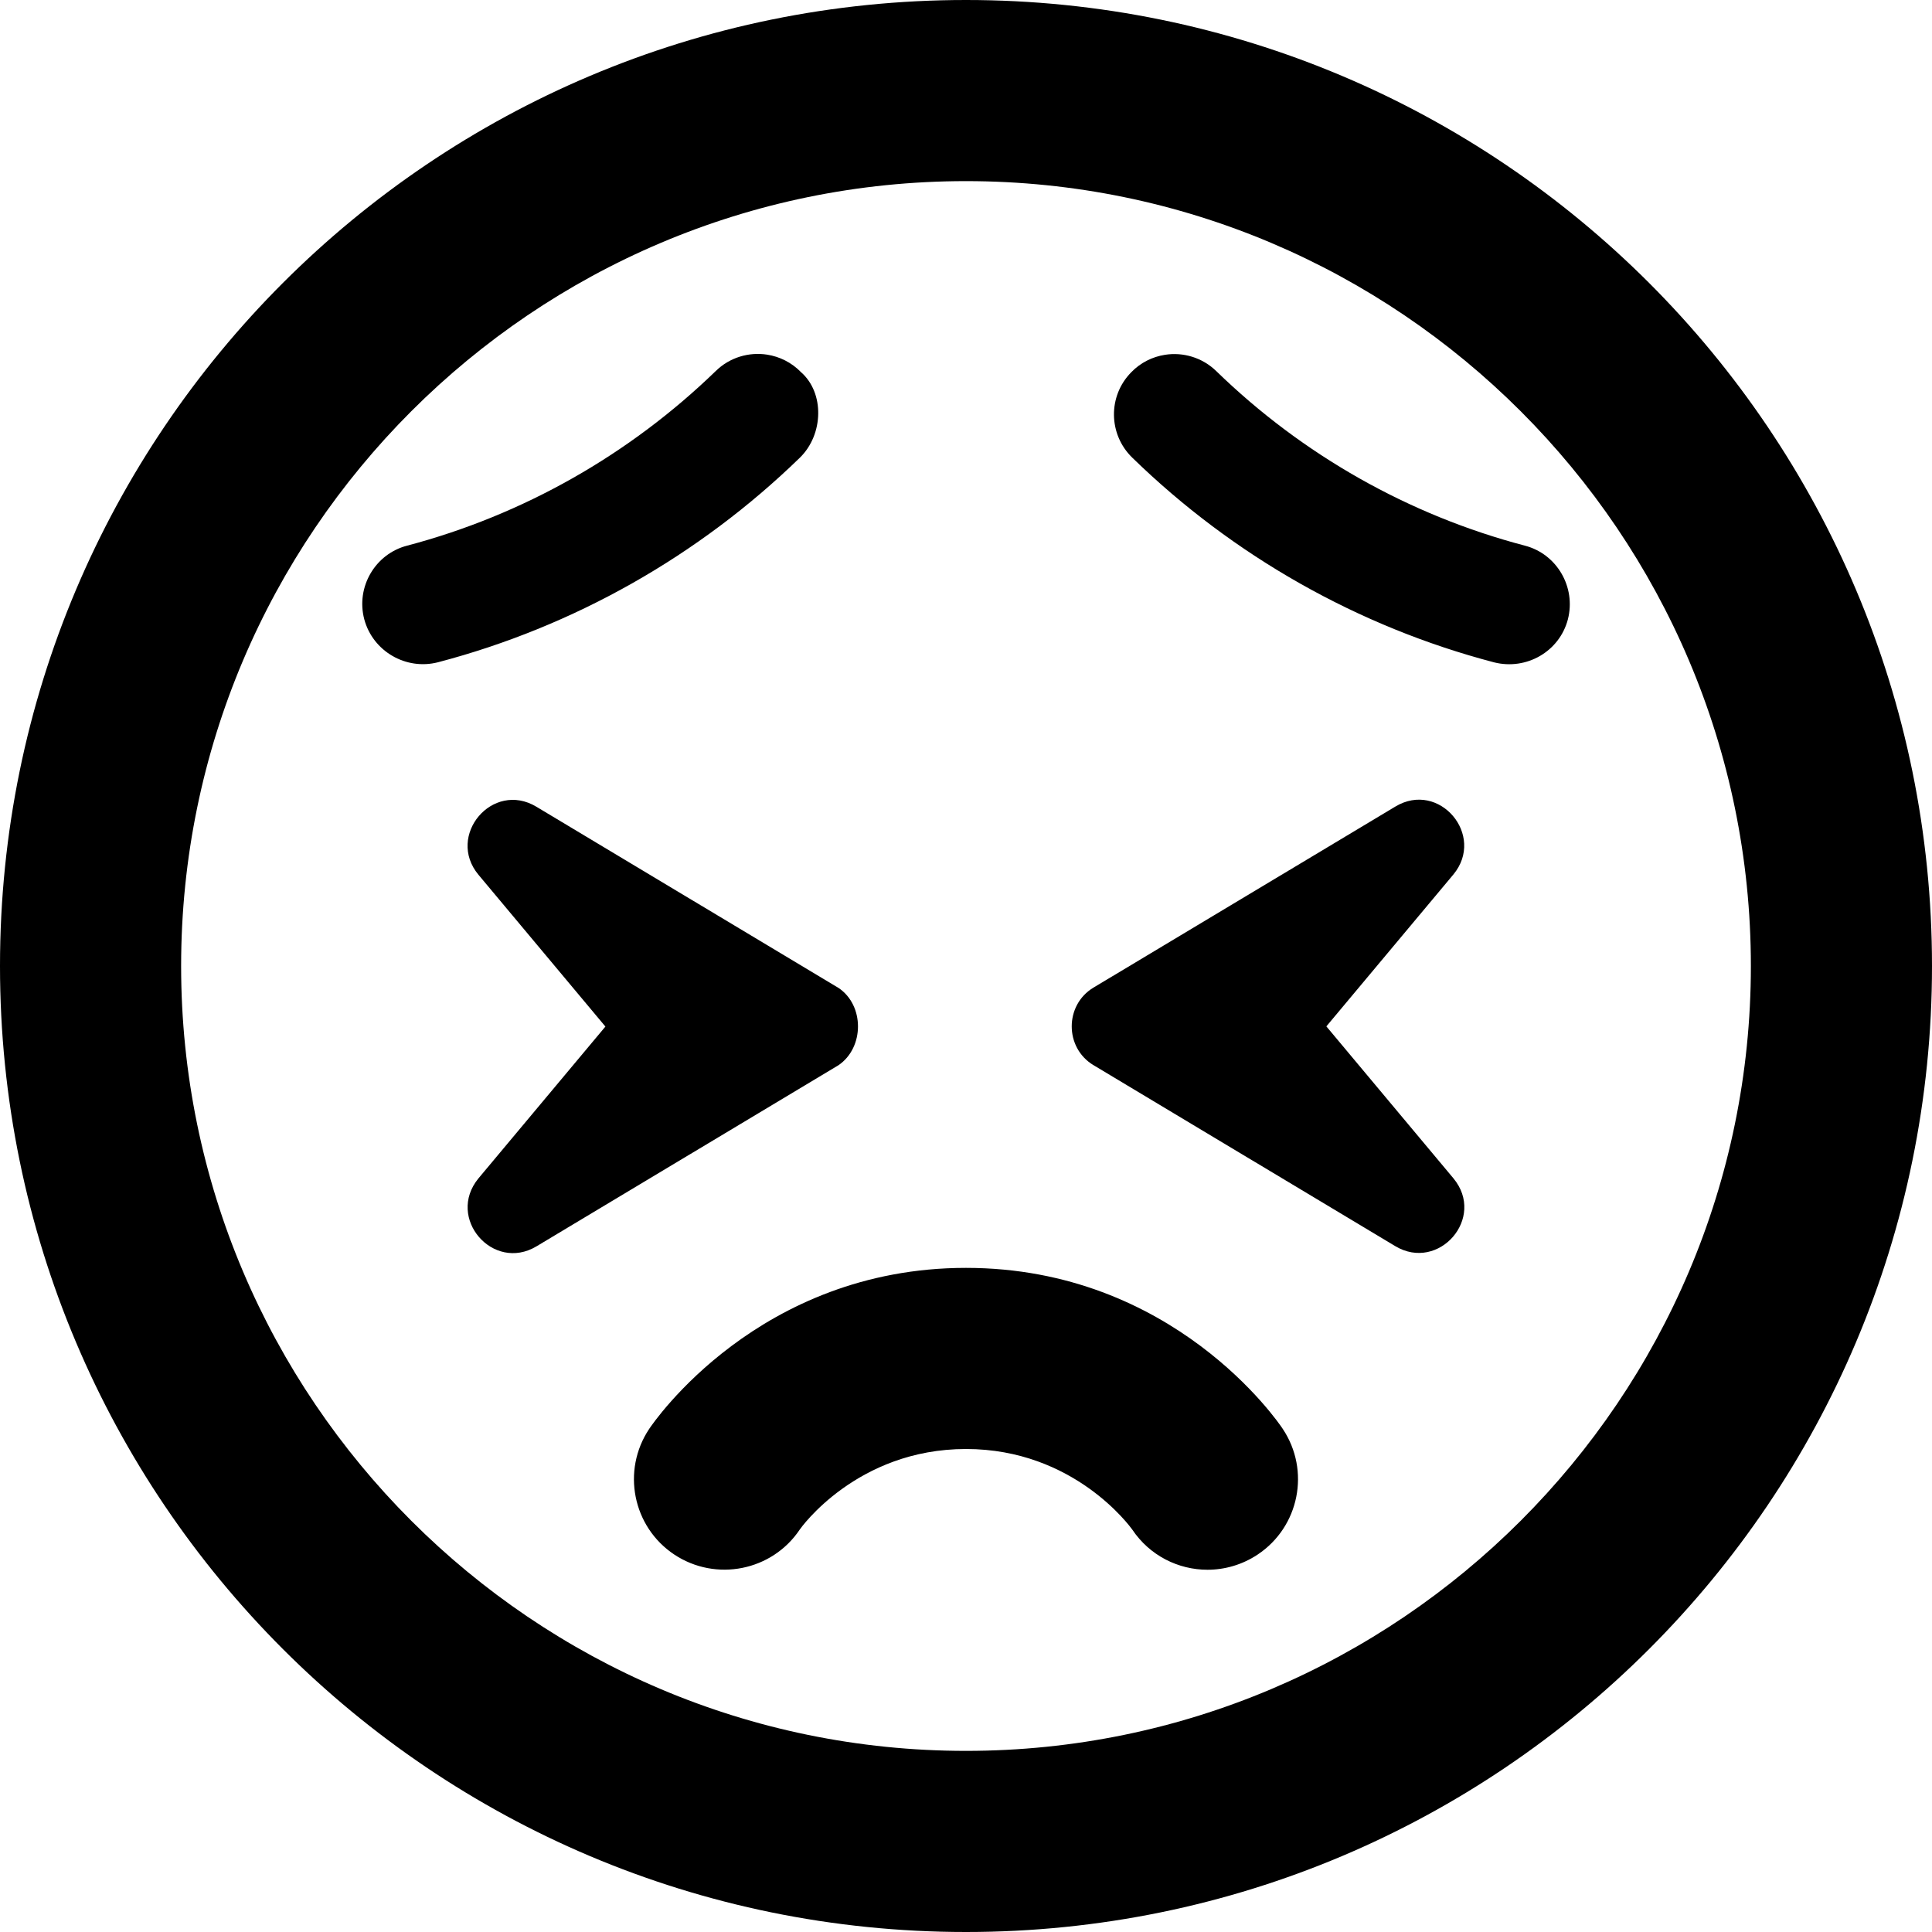 <svg xmlns="http://www.w3.org/2000/svg" viewBox="0 0 512 512"><!--! Font Awesome Pro 6.0.0-beta2 by @fontawesome - https://fontawesome.com License - https://fontawesome.com/license (Commercial License) --><path d="M256 0C114.6 0 0 114.6 0 256s114.6 256 256 256s256-114.6 256-256S397.4 0 256 0zM256 464c-114.7 0-208-93.31-208-208S141.3 48 256 48s208 93.31 208 208S370.7 464 256 464zM256 336c-54.88 0-82.81 40.94-83.97 42.69c-7.344 11.03-4.375 25.94 6.656 33.28c11.03 7.312 25.94 4.344 33.28-6.656C212.1 405.1 227 384 256 384c28.69 0 43.56 20.69 44.03 21.31C304.7 412.3 312.3 416 320 416c4.562 0 9.211-1.312 13.3-4.031c11.03-7.344 14-22.25 6.656-33.28C338.8 376.9 310.9 336 256 336zM222.2 261.8l-80.04-48c-11.62-7-23.98 7.625-15.38 18l33.66 40.25l-33.66 40.25c-8.598 10.5 3.875 24.88 15.38 18l80.04-48C229.1 277.6 229.1 266.4 222.2 261.8zM351.5 272l33.66-40.25c8.598-10.38-3.754-25-15.38-18l-80.04 48c-7.629 4.625-7.629 15.88 0 20.5l80.04 48c11.5 6.875 24.1-7.5 15.38-18L351.5 272zM212.3 98.65c-2.533-2.609-5.709-4.15-9.012-4.666C198.5 93.24 193.4 94.69 189.7 98.31C166.8 120.5 138.6 136.5 107.9 144.6C99.39 146.8 94.29 155.6 96.53 164.1C98.8 172.6 107.6 177.7 116.1 175.5c35.95-9.438 69.12-28.2 95.89-54.22C218.3 115.1 218.5 104.1 212.3 98.65zM404.1 144.6c-30.67-8.049-58.92-24.04-81.74-46.22c-3.732-3.656-8.83-5.105-13.62-4.357c-3.303 .518-6.479 2.057-8.98 4.662c-6.193 6.312-6.035 16.44 .305 22.6c26.75 26.06 59.92 44.82 95.9 54.25c8.559 2.141 17.3-2.861 19.54-11.4C417.7 155.6 412.6 146.8 404.1 144.6z"/></svg>